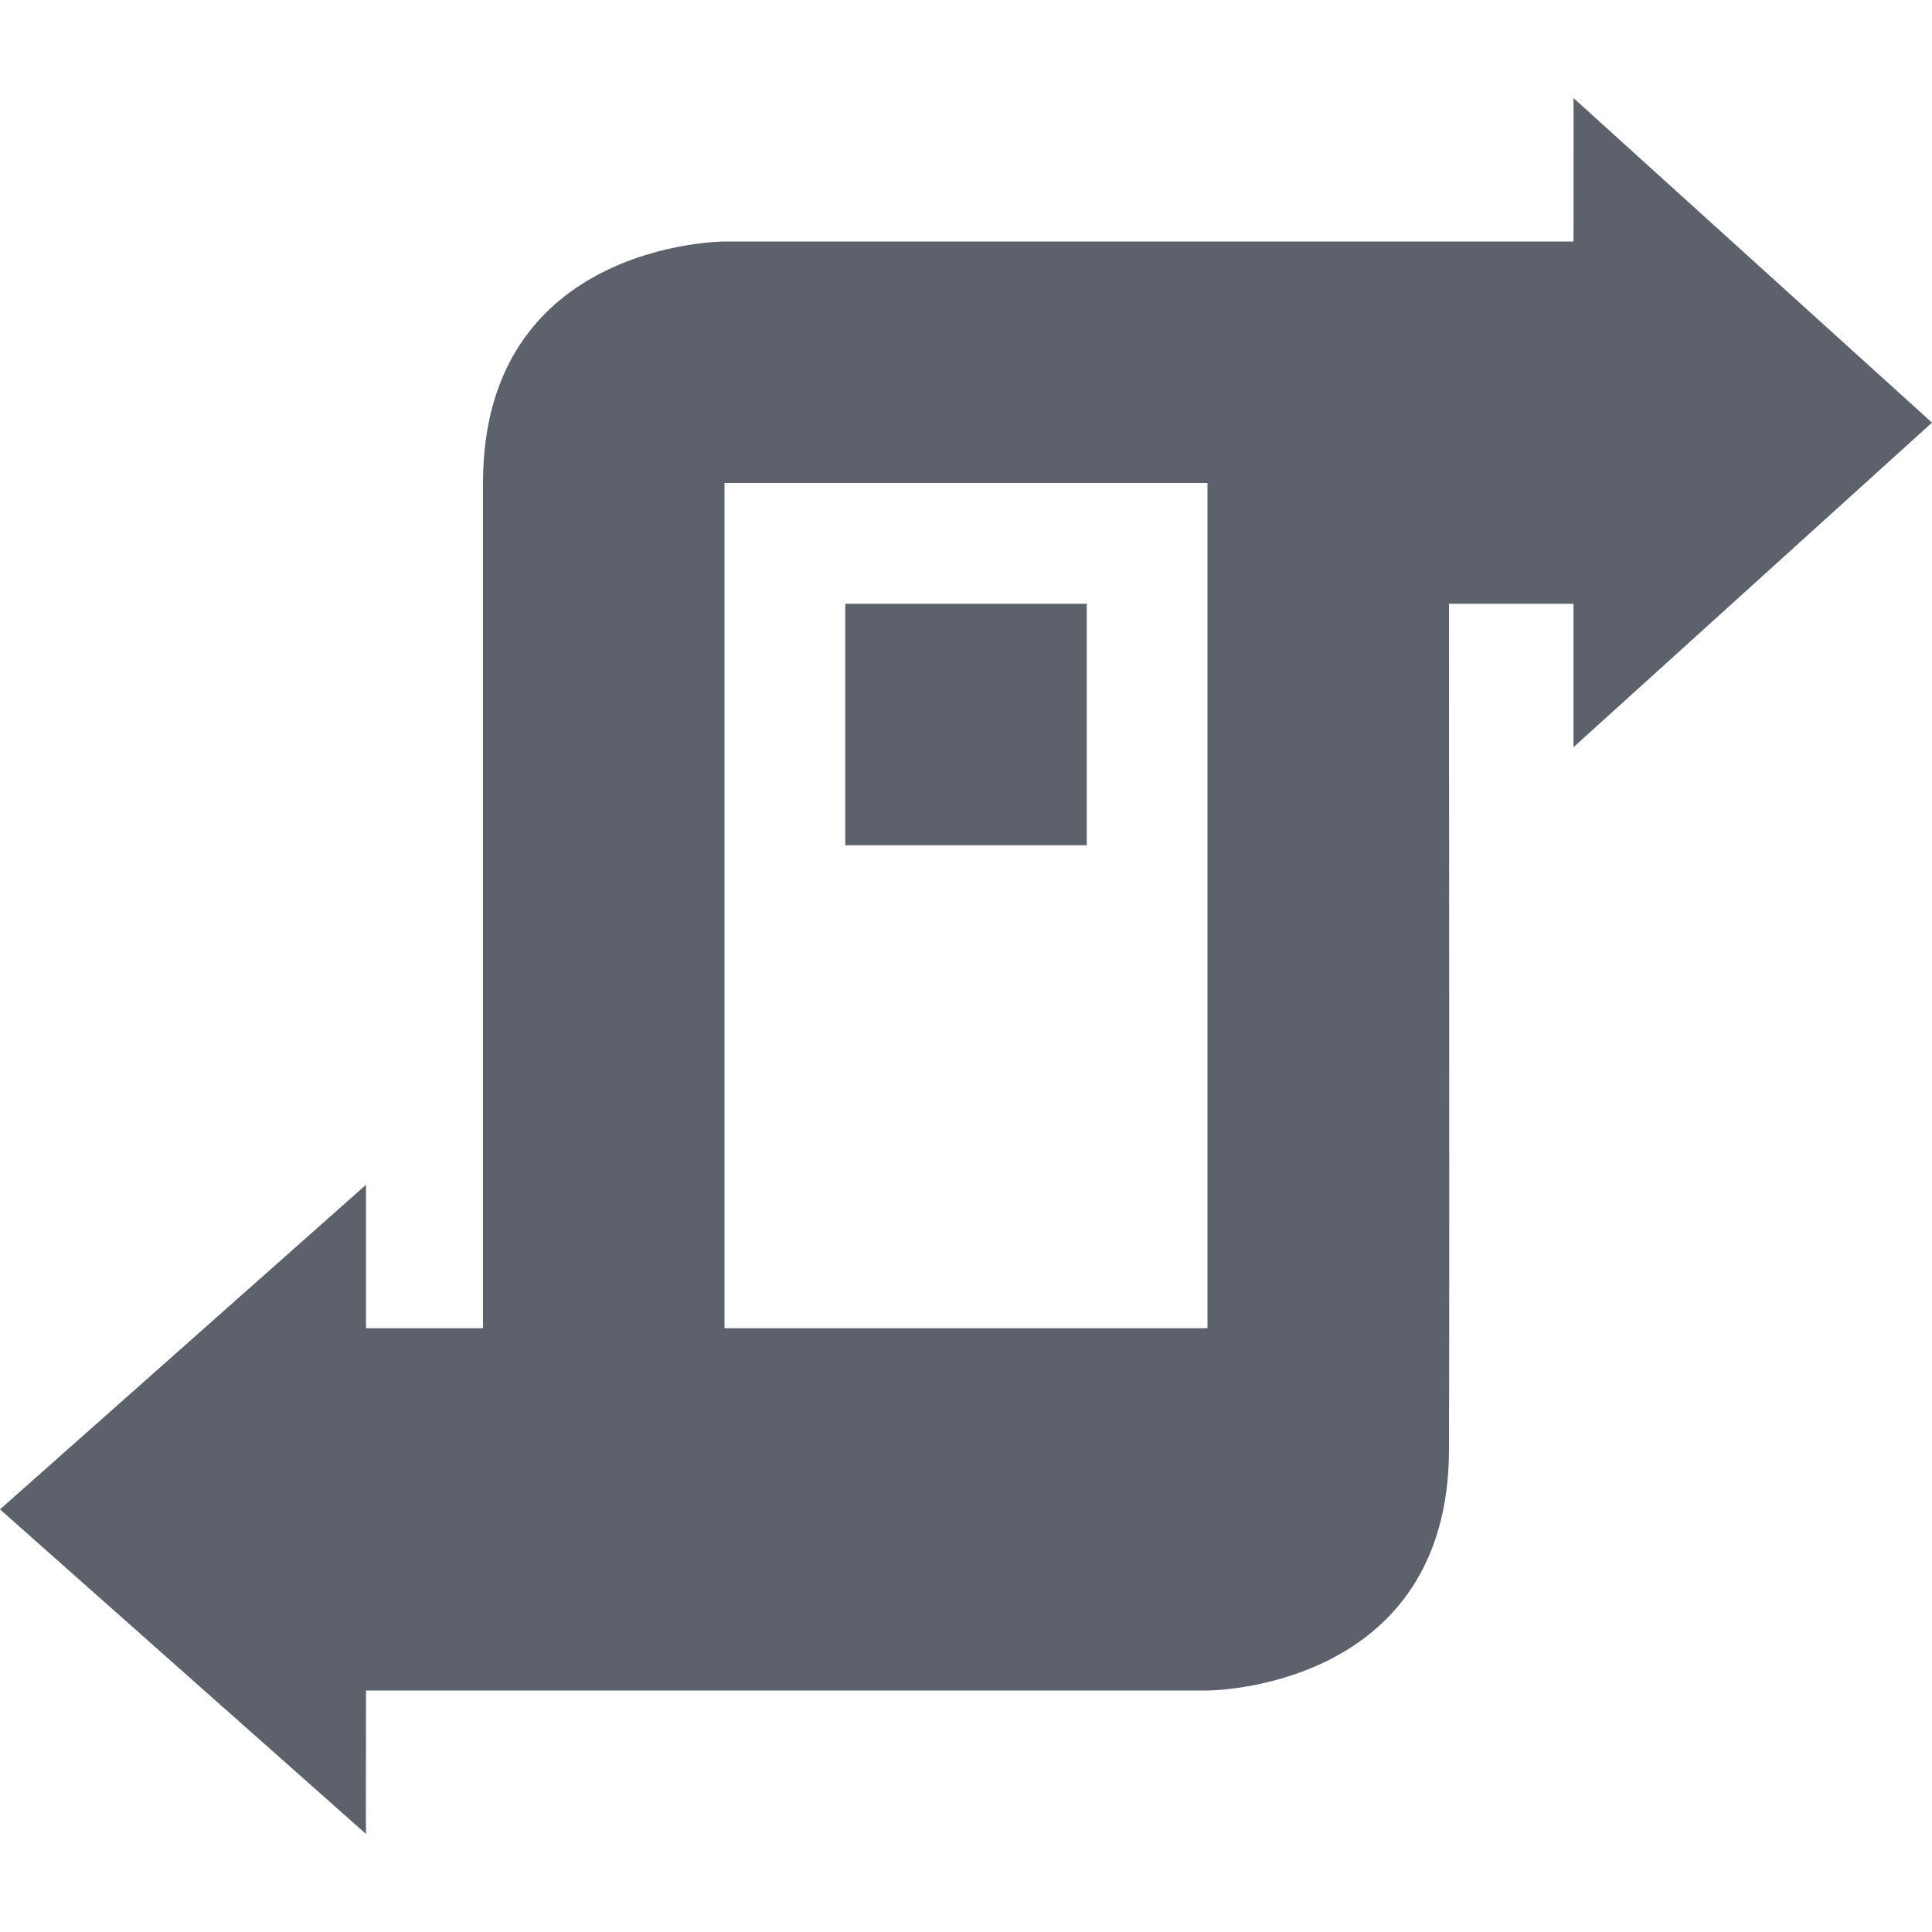 <?xml version='1.0' encoding='UTF-8' standalone='no'?>
<!-- Created with Inkscape (http://www.inkscape.org/) -->

<svg xmlns:cc='http://creativecommons.org/ns#' xmlns:dc='http://purl.org/dc/elements/1.1/' sodipodi:docname='preferences-system-network-proxy-symbolic.svg' inkscape:export-filename='/home/sam/source-symbolic.png' inkscape:export-xdpi='270' inkscape:export-ydpi='270' height='16' id='svg7384' xmlns:inkscape='http://www.inkscape.org/namespaces/inkscape' xmlns:osb='http://www.openswatchbook.org/uri/2009/osb' xmlns:rdf='http://www.w3.org/1999/02/22-rdf-syntax-ns#' xmlns:sodipodi='http://sodipodi.sourceforge.net/DTD/sodipodi-0.dtd' style='enable-background:new' xmlns:svg='http://www.w3.org/2000/svg' version='1.1' inkscape:version='0.91 r' width='16' xmlns='http://www.w3.org/2000/svg'>
  <sodipodi:namedview inkscape:bbox-nodes='true' inkscape:bbox-paths='false' bordercolor='#666666' borderlayer='false' borderopacity='1' inkscape:current-layer='g6058' inkscape:cx='12.000003' inkscape:cy='6' gridtolerance='10' inkscape:guide-bbox='true' guidetolerance='10' id='namedview88' inkscape:object-nodes='true' inkscape:object-paths='true' objecttolerance='10' pagecolor='#f7f7f7' inkscape:pageopacity='1' inkscape:pageshadow='2' showborder='true' showgrid='false' showguides='true' inkscape:showpageshadow='false' inkscape:snap-bbox='true' inkscape:snap-bbox-edge-midpoints='false' inkscape:snap-bbox-midpoints='true' inkscape:snap-center='false' inkscape:snap-global='true' inkscape:snap-grids='true' inkscape:snap-intersection-paths='true' inkscape:snap-midpoints='true' inkscape:snap-nodes='true' inkscape:snap-object-midpoints='true' inkscape:snap-others='true' inkscape:snap-page='false' inkscape:snap-smooth-nodes='true' inkscape:snap-to-guides='true' inkscape:window-height='709' inkscape:window-maximized='1' inkscape:window-width='1366' inkscape:window-x='0' inkscape:window-y='29' inkscape:zoom='1'>
    <inkscape:grid color='#000000' dotted='false' empcolor='#0800ff' empopacity='0.463' empspacing='4' enabled='true' id='grid4866' opacity='0.165' originx='-564' originy='-156' snapvisiblegridlinesonly='true' spacingx='0.25px' spacingy='0.25px' type='xygrid' visible='true'/>
  </sodipodi:namedview>
  <title id='title8473'>Paper Symbolic Icon Theme</title>
  <defs id='defs7386'>
    <linearGradient id='linearGradient5606' osb:paint='solid'>
      <stop id='stop5608' offset='0' style='stop-color:#000000;stop-opacity:1;'/>
    </linearGradient>
    <filter inkscape:collect='always' id='filter7554' style='color-interpolation-filters:sRGB'>
      <feBlend inkscape:collect='always' id='feBlend7556' in2='BackgroundImage' mode='darken'/>
    </filter>
  </defs>
  <g inkscape:groupmode='layer' id='layer9' inkscape:label='status' style='display:inline' transform='translate(-805,-61)'/>
  <g inkscape:groupmode='layer' id='layer10' inkscape:label='devices' style='display:inline;filter:url(#filter7554)' transform='translate(-805,-61)'/>
  <g inkscape:groupmode='layer' id='layer1' inkscape:label='places' style='display:inline' transform='translate(-564,-678)'/>
  <g inkscape:groupmode='layer' id='layer14' inkscape:label='mimetypes' style='display:inline' transform='translate(-805,-61)'/>
  <g inkscape:groupmode='layer' id='layer15' inkscape:label='emblems' style='display:inline' transform='translate(-805,-61)'/>
  <g inkscape:groupmode='layer' id='g71291' inkscape:label='emotes' style='display:inline' transform='translate(-805,-61)'/>
  <g inkscape:groupmode='layer' id='layer2' inkscape:label='categories' style='display:inline' transform='translate(-564,-528)'/>
  <g inkscape:groupmode='layer' id='g6058' inkscape:label='apps' style='display:inline' transform='translate(-564,-528)'>
    <path inkscape:connector-curvature='0' d='m 577.031,528.812 c 0.002,0.002 0,0.787 0,1.188 L 576,530 l -2,0 -4,0 c 0,0 -2,0 -2,2 l 0,7 -0.969,0 0,-1.188 L 564,540.5 l 3.031,2.688 c -0.002,-0.002 0,-0.787 0,-1.188 L 574,542 c 0,0 2,0 2,-2 0.005,-1.428 0,-5.178 0,-7 l 1.031,0 0,1.188 L 580,531.5 Z M 570,532 l 4,0 0,7 -4,0 z m 1,1 0,2 2,0 0,-2 z' id='path9547-4' sodipodi:nodetypes='cccccsccccccccccccccccccccccc' style='color:#000000;fill:#5c616c;fill-opacity:1;stroke:none'/>
    
  </g>
  <g inkscape:groupmode='layer' id='layer12' inkscape:label='actions' style='display:inline' transform='translate(-805,-61)'/>
</svg>
